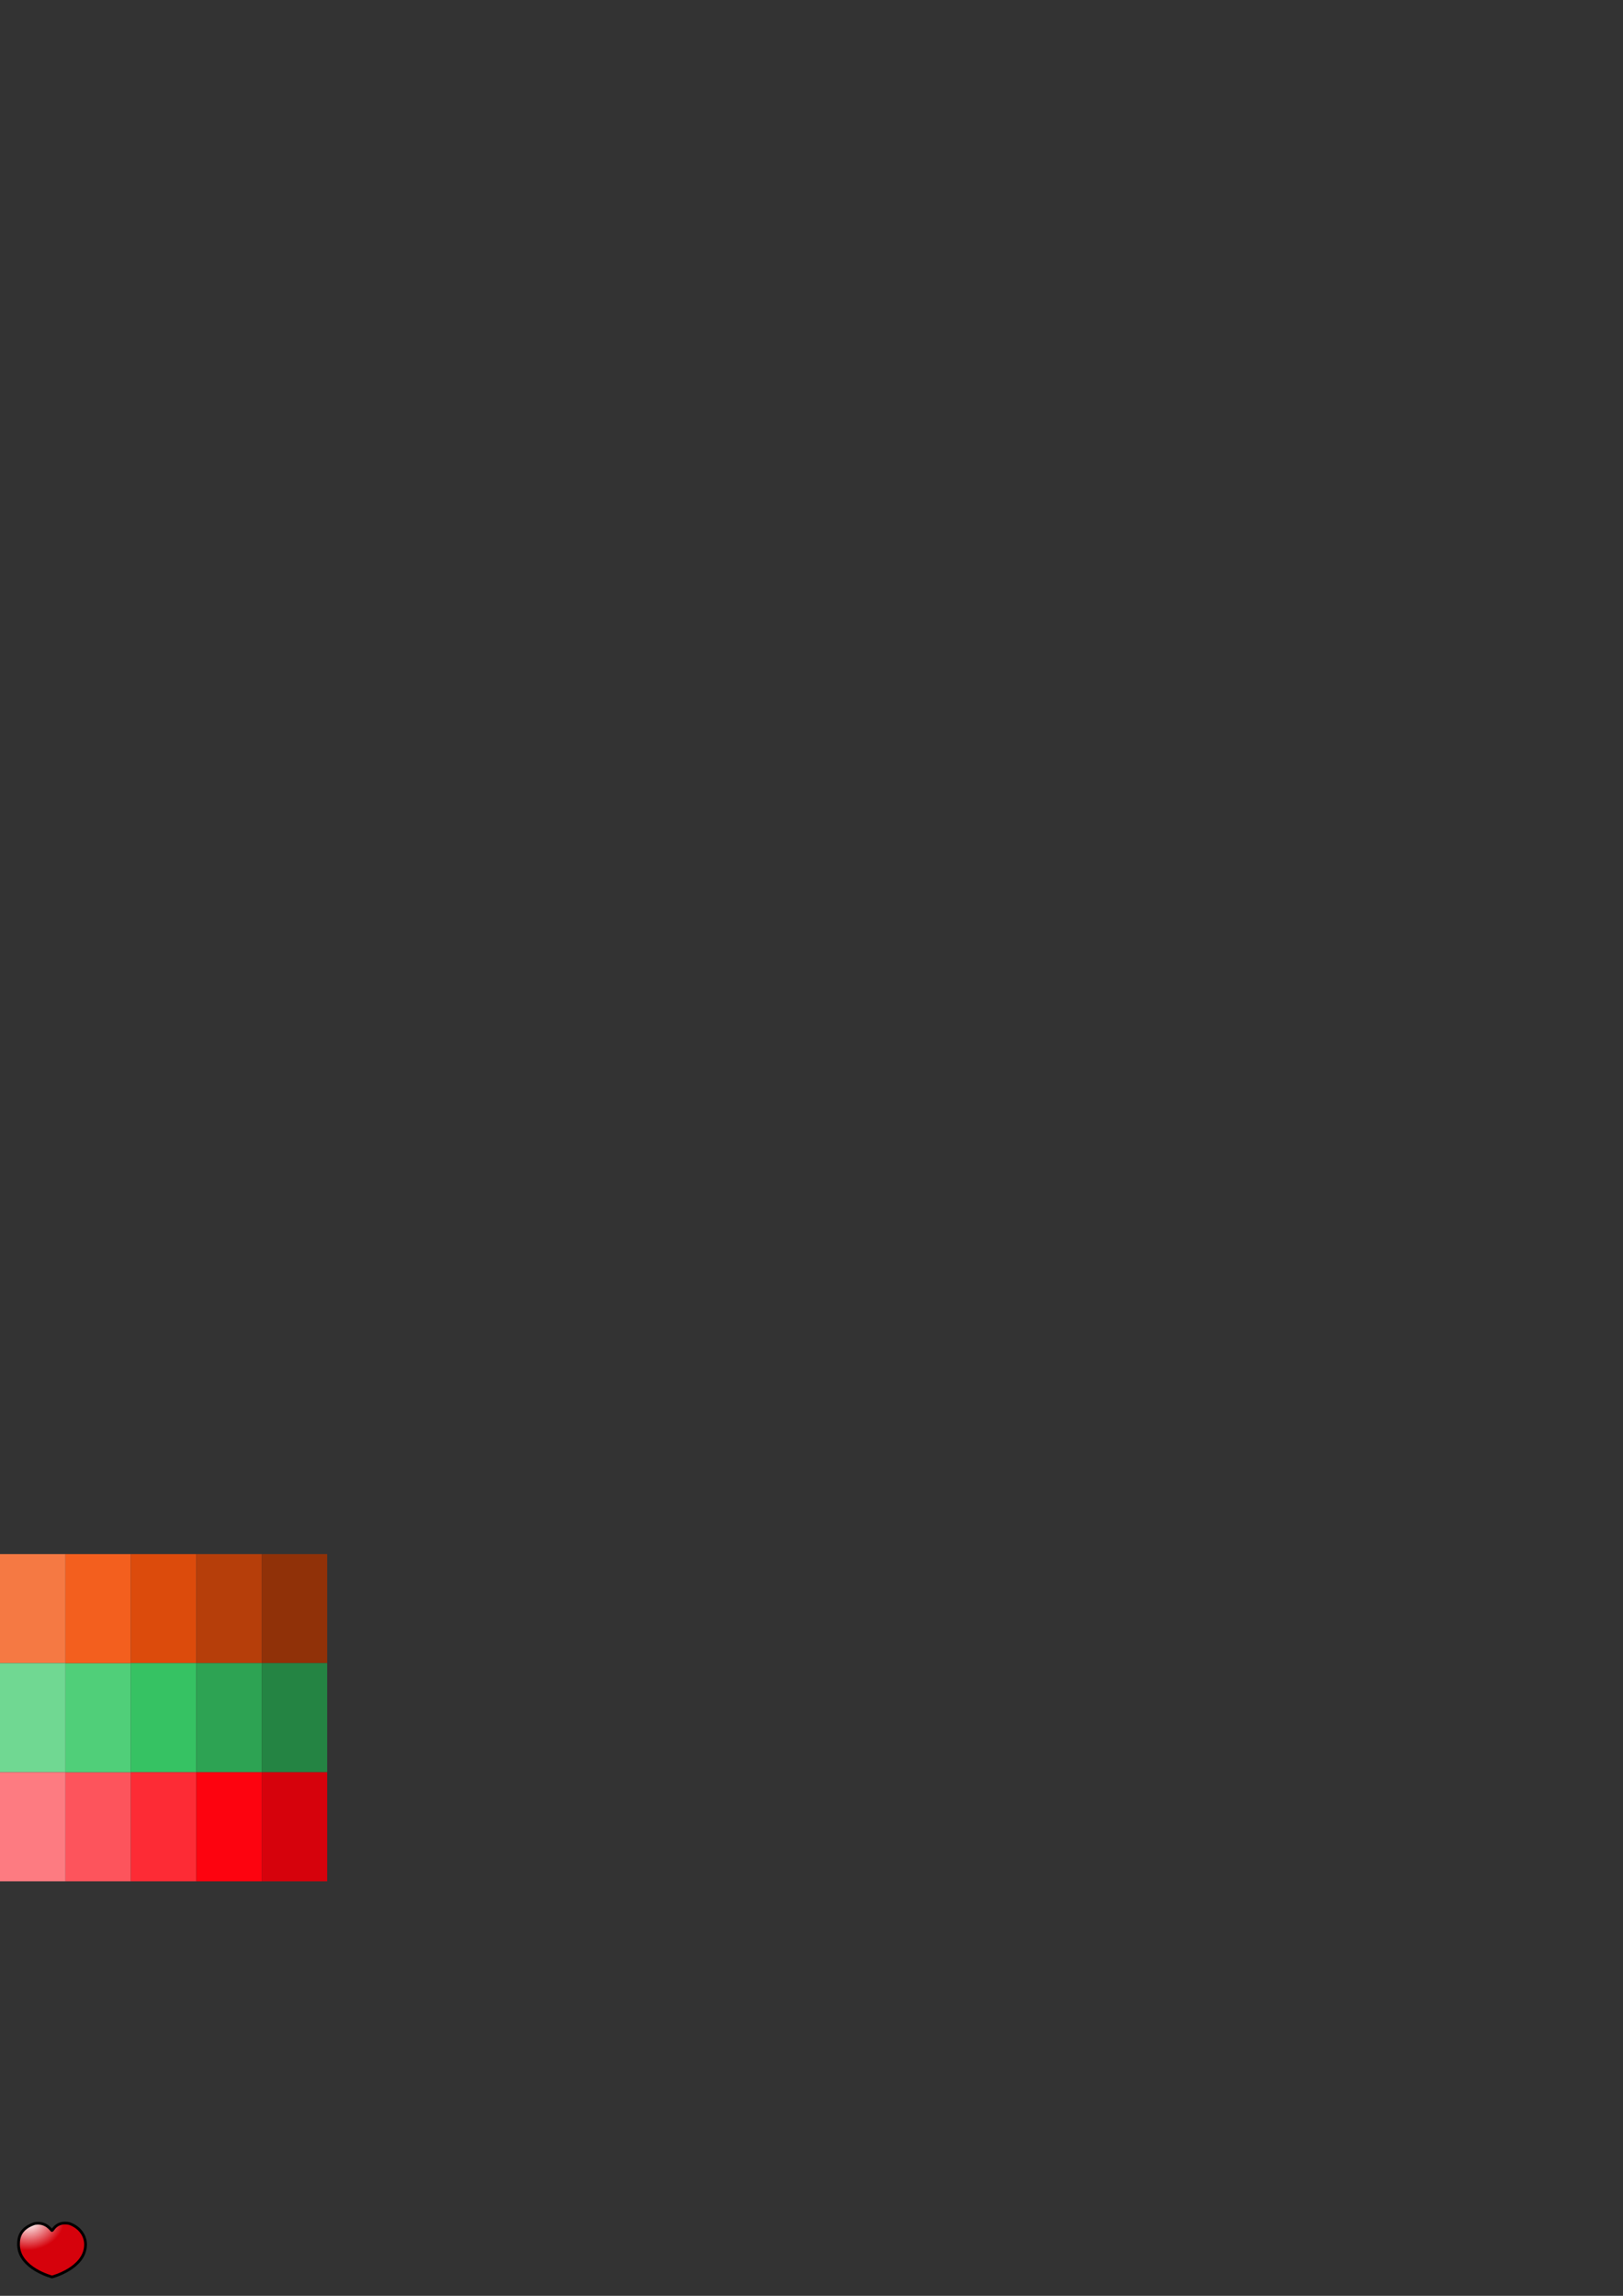 <?xml version="1.0" encoding="UTF-8" standalone="no"?>
<!-- Created with Inkscape (http://www.inkscape.org/) -->

<svg
   xmlns:dc="http://purl.org/dc/elements/1.1/"
   xmlns:cc="http://creativecommons.org/ns#"
   xmlns:rdf="http://www.w3.org/1999/02/22-rdf-syntax-ns#"
   xmlns:svg="http://www.w3.org/2000/svg"
   xmlns="http://www.w3.org/2000/svg"
   xmlns:xlink="http://www.w3.org/1999/xlink"
   xmlns:sodipodi="http://sodipodi.sourceforge.net/DTD/sodipodi-0.dtd"
   xmlns:inkscape="http://www.inkscape.org/namespaces/inkscape"
   width="744.094"
   height="1052.362"
   id="svg7583"
   version="1.1"
   inkscape:version="0.48.3.1 r9886"
   sodipodi:docname="heart_item1.svg">
  <rect width="100%" height="100%" fill="#333333" stroke="none"/>
  <defs
     id="defs7585">
    <radialGradient
       inkscape:collect="always"
       xlink:href="#linearGradient3881"
       id="radialGradient3887"
       cx="16.733"
       cy="978.88"
       fx="16.733"
       fy="978.88"
       r="22.744"
       gradientTransform="matrix(0.668,0,0,0.718,0.862,272.193)"
       gradientUnits="userSpaceOnUse" />
    <linearGradient
       id="linearGradient3881">
      <stop
         style="stop-color:#ffffff;stop-opacity:1;"
         offset="0"
         id="stop3883" />
      <stop
         style="stop-color:#f35f1e;stop-opacity:1;"
         offset="1"
         id="stop3885" />
    </linearGradient>
    <radialGradient
       inkscape:collect="always"
       xlink:href="#linearGradient4559"
       id="radialGradient4565"
       cx="-28.988"
       cy="1022.225"
       fx="-28.988"
       fy="1022.225"
       r="20"
       gradientTransform="matrix(0.029,-0.635,0.792,-0.026,-795.2,1026.97)"
       gradientUnits="userSpaceOnUse" />
    <linearGradient
       id="linearGradient4559">
      <stop
         style="stop-color:#ffffff;stop-opacity:1;"
         offset="0"
         id="stop4561" />
      <stop
         style="stop-color:#d6020c;stop-opacity:1;"
         offset="1"
         id="stop4563" />
    </linearGradient>
  </defs>
  <sodipodi:namedview
     id="base"
     pagecolor="#ffffff"
     bordercolor="#666666"
     borderopacity="1.0"
     inkscape:pageopacity="0.0"
     inkscape:pageshadow="2"
     inkscape:zoom="1.979899"
     inkscape:cx="-6.8199146"
     inkscape:cy="146.17891"
     inkscape:document-units="px"
     inkscape:current-layer="layer1"
     showgrid="false"
     inkscape:window-width="1920"
     inkscape:window-height="1001"
     inkscape:window-x="0"
     inkscape:window-y="26"
     inkscape:window-maximized="1" />
  <g
     inkscape:label="Layer 1"
     inkscape:groupmode="layer"
     id="layer1">
    <rect
       style="opacity:0;fill:#c55f5f;fill-opacity:1;fill-rule:nonzero;stroke:none;display:inline"
       id="rect8357"
       width="42"
       height="42"
       x="2.857"
       y="1010.362"
       rx="3.394"
       ry="3.394"
       inkscape:export-filename="/home/olle/projekt/android_workspace/HappyBirdsMain/res/drawable-xhdpi/item_heart1.png"
       inkscape:export-xdpi="180"
       inkscape:export-ydpi="180" />
    <path
       inkscape:connector-curvature="0"
       id="path3058"
       style="fill:url(#radialGradient4565);fill-opacity:1;stroke:#000000;stroke-width:1.261;stroke-linecap:butt;stroke-linejoin:miter;stroke-miterlimit:4;stroke-opacity:1;stroke-dasharray:none"
       d="m 23.858,1043.717 c 0,0 15.171,-3.902 15.367,-14.747 0.063,-3.592 -2.099,-7.797 -7.352,-9.733 -5.988,-1.285 -7.673,3.237 -8.016,3.237 -0.342,0 -2.575,-4.223 -8.016,-3.237 -6.248,2.136 -7.415,5.912 -7.352,9.733 0.178,10.845 15.367,14.747 15.367,14.747 z"
       sodipodi:nodetypes="cscccsc"
       inkscape:export-filename="/home/olle/projekt/android_workspace/HappyBirdsMain/res/drawable-xhdpi/item_heart1.png"
       inkscape:export-xdpi="180"
       inkscape:export-ydpi="180" />
    <rect
       style="fill:#fd545c;fill-opacity:1;fill-rule:nonzero;stroke:none"
       id="rect3914"
       width="30"
       height="50"
       x="30"
       y="812.362" />
    <rect
       y="762.362"
       x="30"
       height="50"
       width="30"
       id="rect4426"
       style="fill:#50cf79;fill-opacity:1;fill-rule:nonzero;stroke:none" />
    <rect
       style="fill:#f35f1e;fill-opacity:1;fill-rule:nonzero;stroke:none"
       id="rect4428"
       width="30"
       height="50"
       x="30"
       y="712.362" />
    <rect
       y="712.362"
       x="0"
       height="50"
       width="30"
       id="rect4430"
       style="fill:#f57943;fill-opacity:1;fill-rule:nonzero;stroke:none" />
    <rect
       style="fill:#dc4b0c;fill-opacity:1;fill-rule:nonzero;stroke:none"
       id="rect4432"
       width="30"
       height="50"
       x="60"
       y="712.362" />
    <rect
       style="fill:#70d892;fill-opacity:1;fill-rule:nonzero;stroke:none"
       id="rect4434"
       width="30"
       height="50"
       x="0"
       y="762.362" />
    <rect
       y="762.362"
       x="60"
       height="50"
       width="30"
       id="rect4436"
       style="fill:#36c263;fill-opacity:1;fill-rule:nonzero;stroke:none" />
    <rect
       y="812.362"
       x="60"
       height="50"
       width="30"
       id="rect4440"
       style="fill:#fd2b35;fill-opacity:1;fill-rule:nonzero;stroke:none" />
    <rect
       style="fill:#fd7b81;fill-opacity:1;fill-rule:nonzero;stroke:none"
       id="rect4442"
       width="30"
       height="50"
       x="0"
       y="812.362" />
    <rect
       y="712.362"
       x="90"
       height="50"
       width="30"
       id="rect4444"
       style="fill:#b63e0a;fill-opacity:1;fill-rule:nonzero;stroke:none" />
    <rect
       style="fill:#2da353;fill-opacity:1;fill-rule:nonzero;stroke:none"
       id="rect4446"
       width="30"
       height="50"
       x="90"
       y="762.362" />
    <rect
       style="fill:#fd030f;fill-opacity:1;fill-rule:nonzero;stroke:none"
       id="rect4448"
       width="30"
       height="50"
       x="90"
       y="812.362" />
    <rect
       style="fill:#903108;fill-opacity:1;fill-rule:nonzero;stroke:none"
       id="rect4450"
       width="30"
       height="50"
       x="120"
       y="712.362" />
    <rect
       y="762.362"
       x="120"
       height="50"
       width="30"
       id="rect4452"
       style="fill:#248443;fill-opacity:1;fill-rule:nonzero;stroke:none" />
    <rect
       y="812.362"
       x="120"
       height="50"
       width="30"
       id="rect4454"
       style="fill:#d6020c;fill-opacity:1;fill-rule:nonzero;stroke:none" />
  </g>
</svg>
